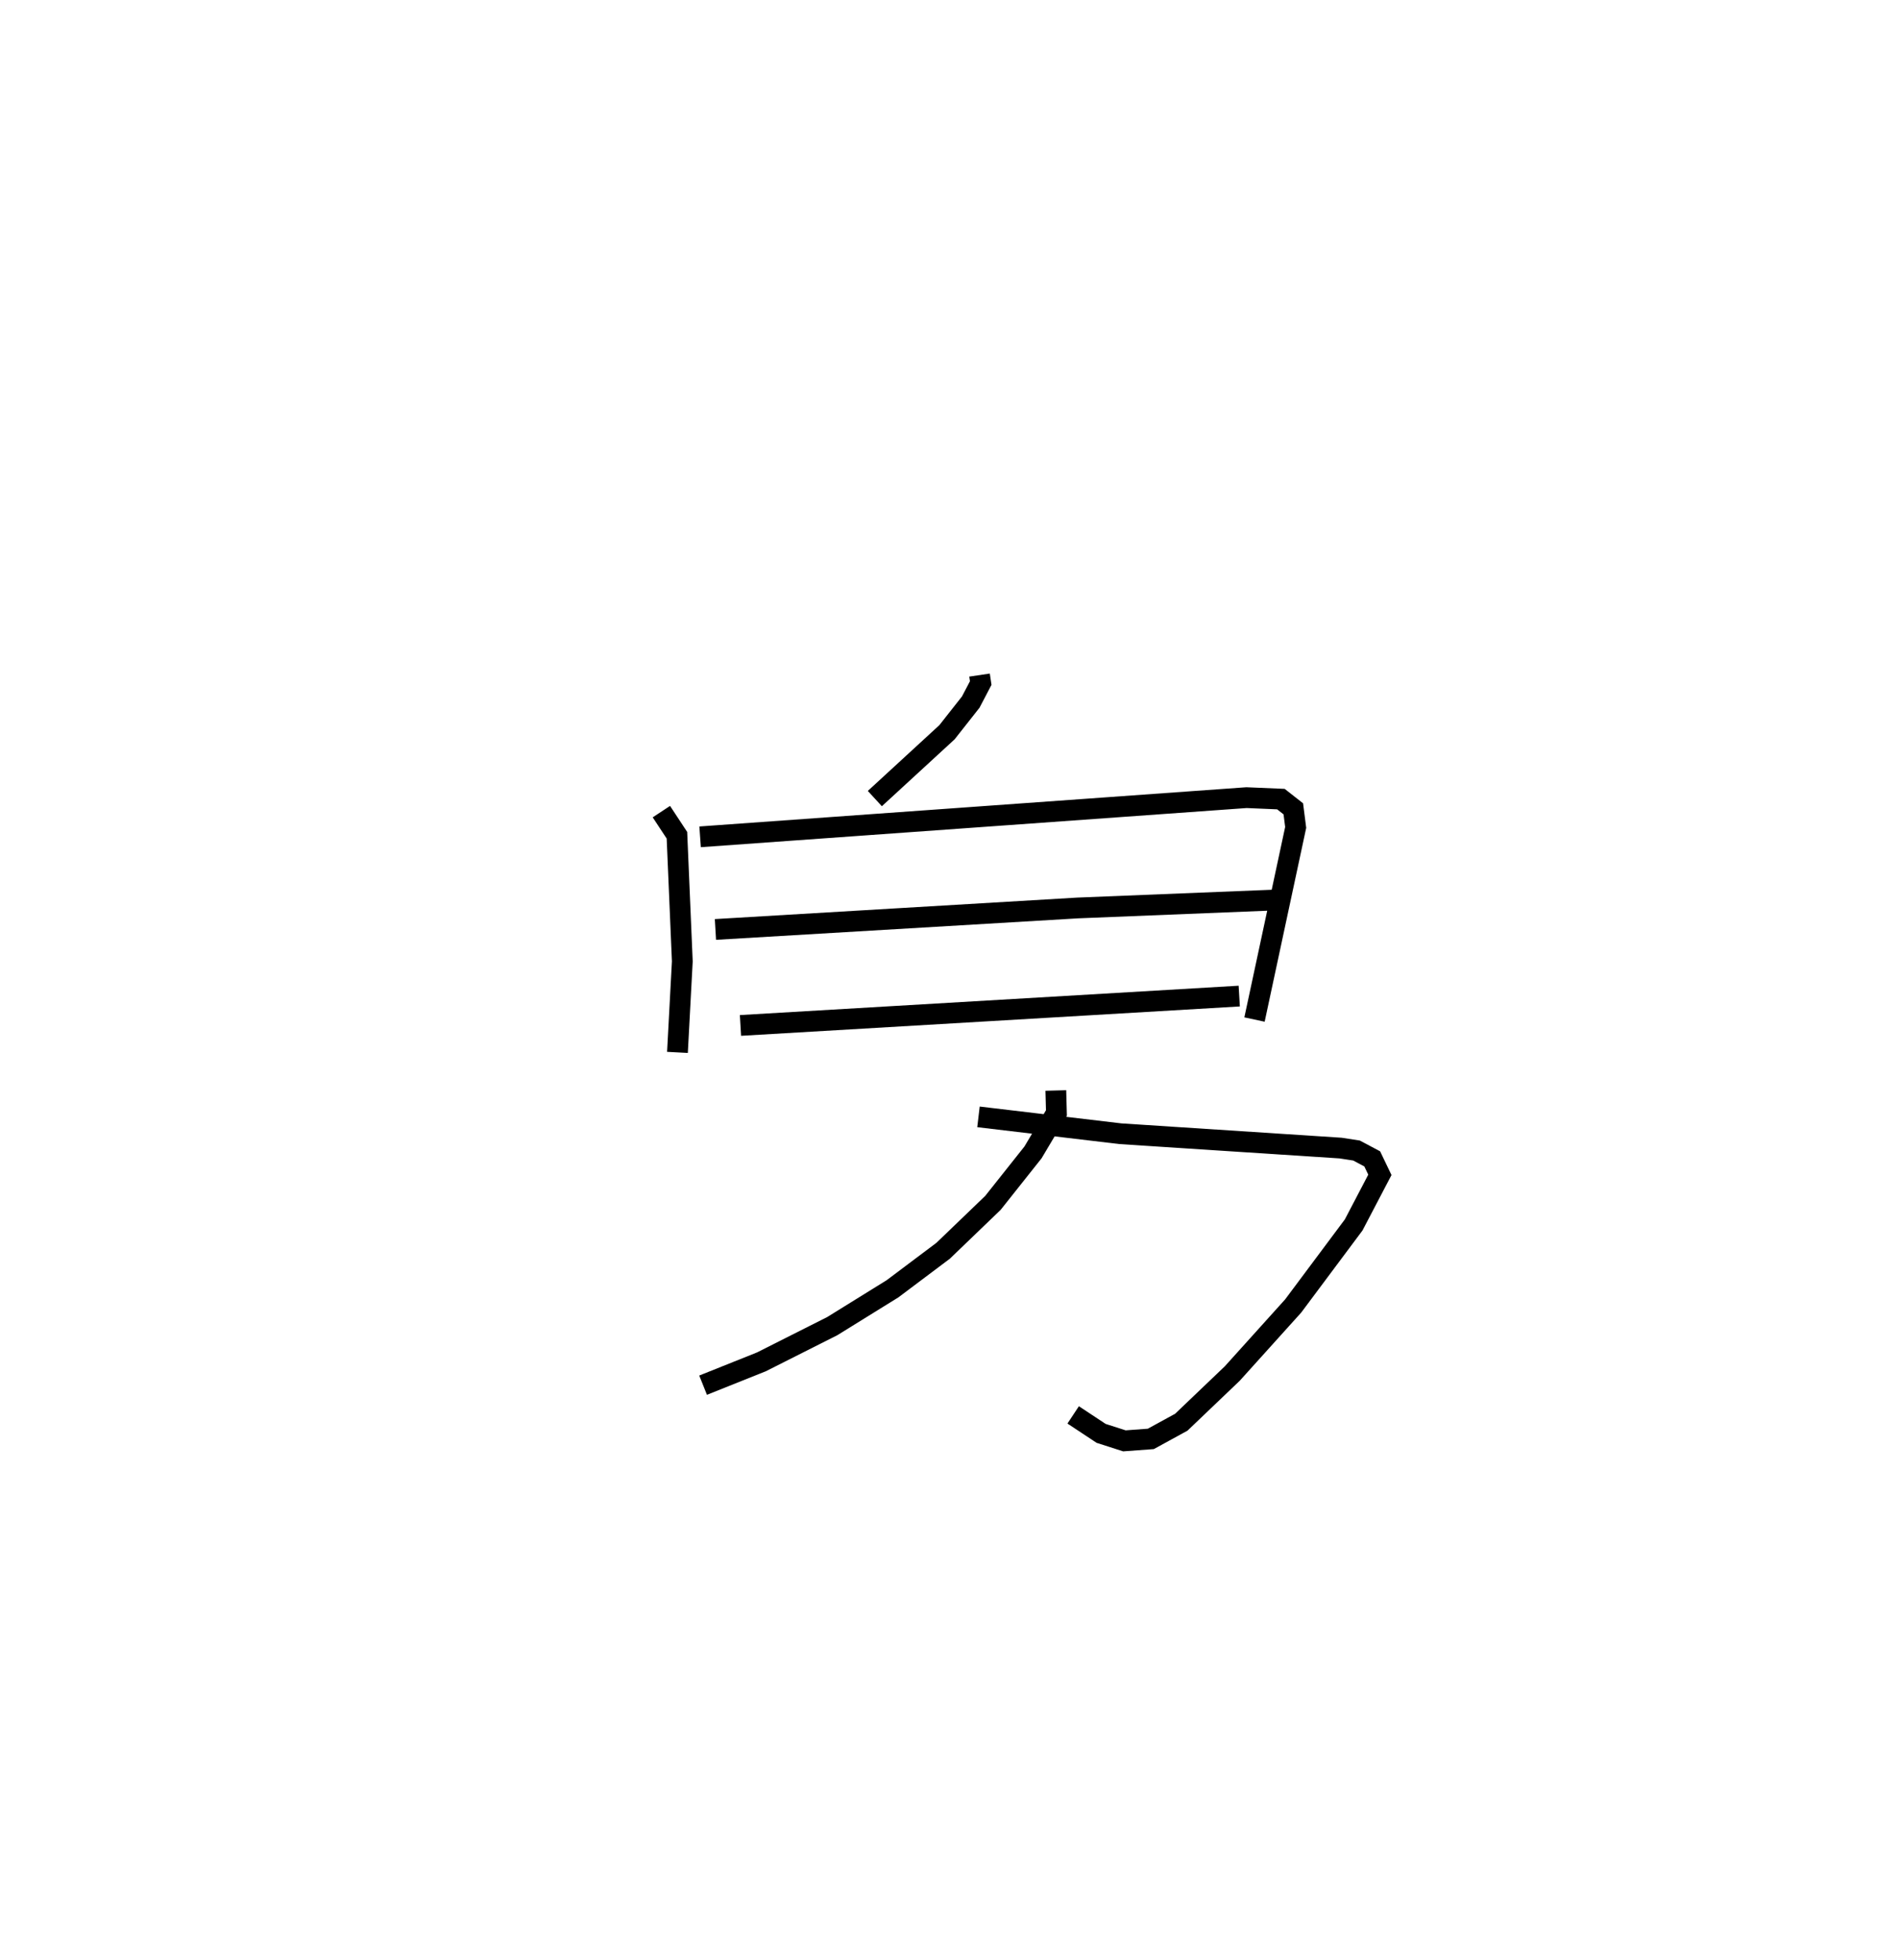 <?xml version="1.0" encoding="utf-8" ?>
<svg baseProfile="full" height="94.38" version="1.1" width="91.453" xmlns="http://www.w3.org/2000/svg" xmlns:ev="http://www.w3.org/2001/xml-events" xmlns:xlink="http://www.w3.org/1999/xlink"><defs /><rect fill="white" height="94.38" width="91.453" x="0" y="0" /><path d="M25,25 m0.0,0.0 m22.173,7.507 l0.057,0.383 -0.48,0.917 l-1.144,1.452 -3.475,3.195 m-10.28,0.628 l0.749,1.138 0.259,6.072 l-0.234,4.384 m1.091,-10.38 l26.312,-1.887 1.658,0.07 l0.598,0.469 0.114,0.894 l-1.983,9.252 m-25.961,-4.338 l17.449,-1.035 9.459,-0.381 m-25.702,6.038 l24.02,-1.414 m-12.558,5.816 l6.835,0.812 10.602,0.691 l0.768,0.118 0.757,0.402 l0.369,0.769 -1.263,2.413 l-2.913,3.902 -2.933,3.253 l-2.455,2.344 -1.467,0.803 l-1.272,0.094 -1.121,-0.36 l-1.347,-0.89 m-0.835,-15.621 l0.029,1.083 -1.128,1.898 l-1.93,2.431 -2.397,2.305 l-2.439,1.832 -2.9,1.797 l-3.412,1.72 -2.81,1.124 " fill="none" stroke="black" stroke-width="1" /></svg>